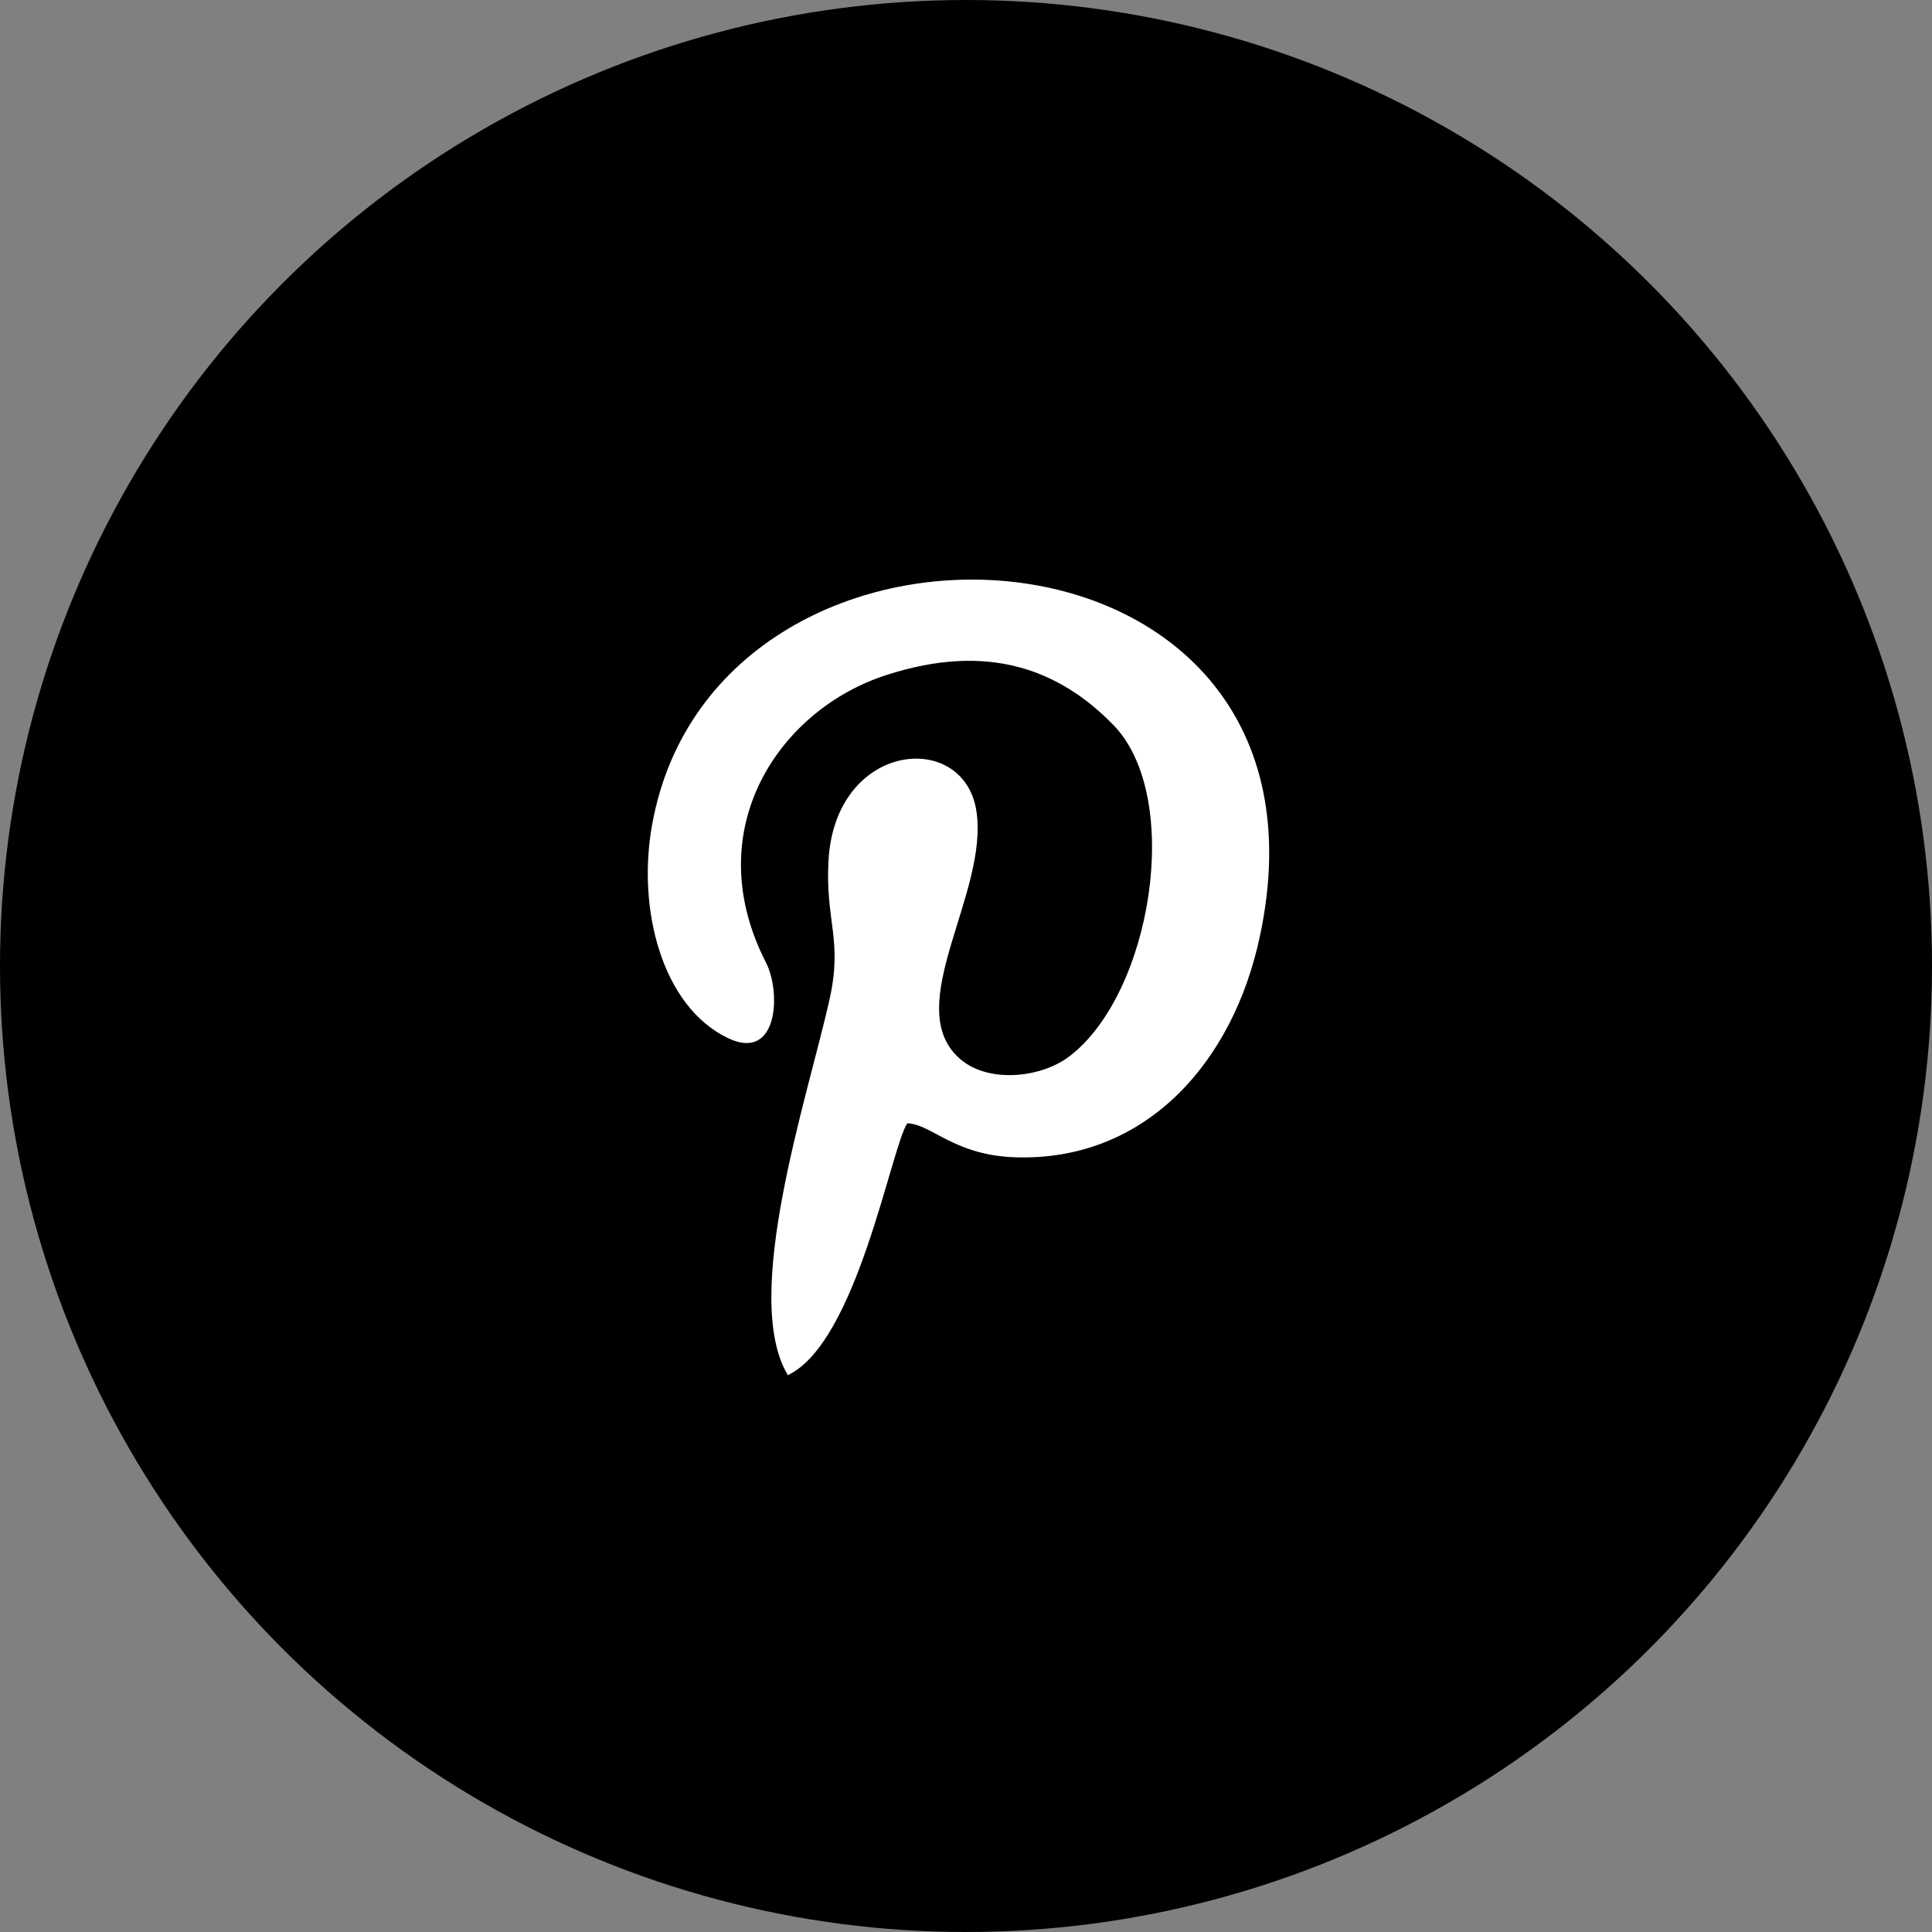 <svg width="170" height="170" viewBox="0 0 170 170" fill="none" xmlns="http://www.w3.org/2000/svg">
<rect x="0" y="0" width="170" height="170" fill="#808080" stroke="none"/>
<circle cx="85" cy="85" r="85" fill="black"/>
<path fill-rule="evenodd" clip-rule="evenodd" d="M79.832 98.841C82.049 98.912 84.05 101.843 89.912 101.843C100.92 101.914 108.497 93.479 110.856 82.4C119.076 44.014 63.106 40.94 57.387 72.535C56.029 79.969 58.245 88.547 64.035 91.335C68.467 93.479 68.753 87.332 67.395 84.687C61.39 72.964 68.61 62.385 78.046 59.382C86.909 56.523 93.2 58.882 97.989 63.814C104.137 70.176 101.349 87.475 94.058 92.979C91.484 94.909 86.766 95.338 84.336 93.05C79.332 88.404 87.052 78.54 85.909 71.32C84.765 64.172 73.471 65.244 72.899 75.752C72.613 81.113 74.185 82.686 72.97 88.047C71.04 96.624 65.179 114.138 69.325 121C75.401 118.141 78.403 100.985 79.832 98.841Z" fill="white"/>
</svg>
